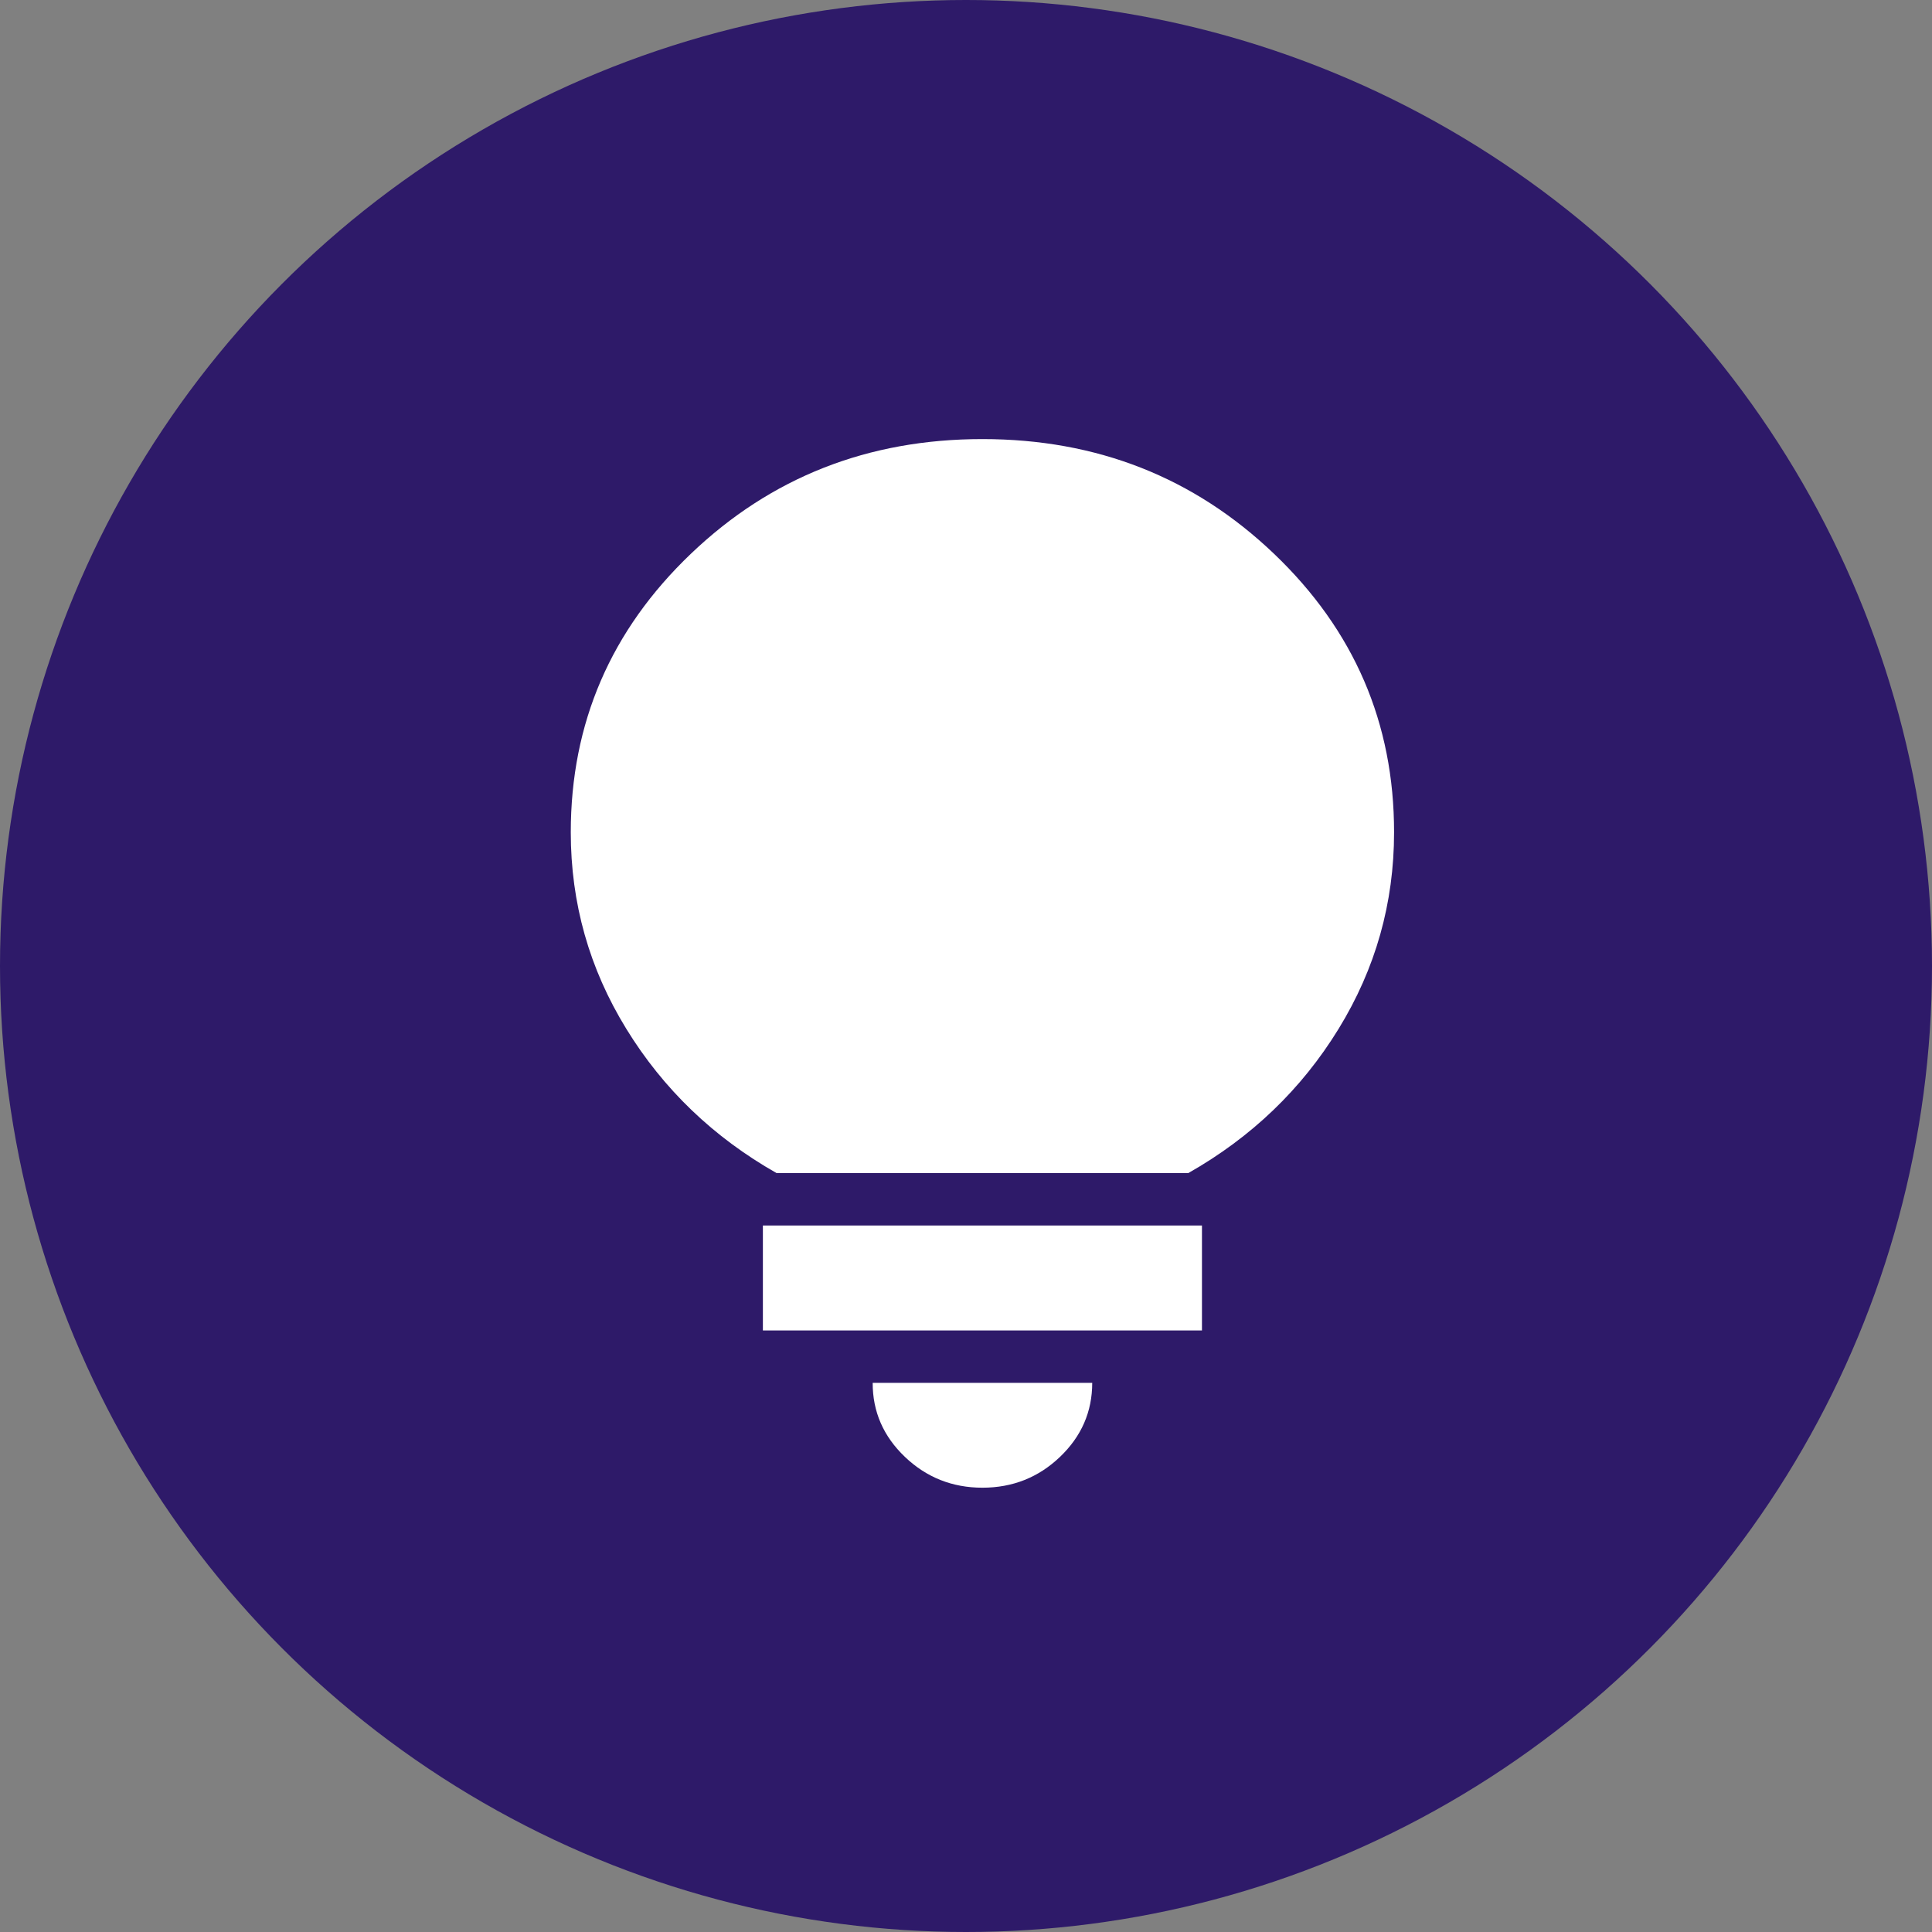 <svg width="40" height="40" viewBox="0 0 30 30" fill="none" xmlns="http://www.w3.org/2000/svg">
    <rect x="0" y="0" width="30" height="30" fill="#808080" stroke="none"/>
    <circle cx="15" cy="15" r="15" fill="#2E1A69" />
    <path
        d="M15.255 23.101C14.787 23.101 14.385 22.941 14.051 22.622C13.717 22.303 13.55 21.92 13.551 21.473H16.96C16.96 21.92 16.793 22.304 16.459 22.623C16.125 22.942 15.723 23.101 15.255 23.101ZM11.846 20.659V19.03H18.664V20.659H11.846ZM12.059 18.216C11.079 17.66 10.301 16.913 9.726 15.977C9.15 15.041 8.863 14.023 8.863 12.924C8.863 11.228 9.485 9.786 10.728 8.599C11.971 7.411 13.48 6.818 15.255 6.818C17.031 6.818 18.54 7.412 19.784 8.6C21.027 9.787 21.648 11.229 21.647 12.924C21.647 14.023 21.36 15.041 20.785 15.977C20.21 16.913 19.432 17.66 18.451 18.216H12.059Z"
        fill="white" />
</svg>
    